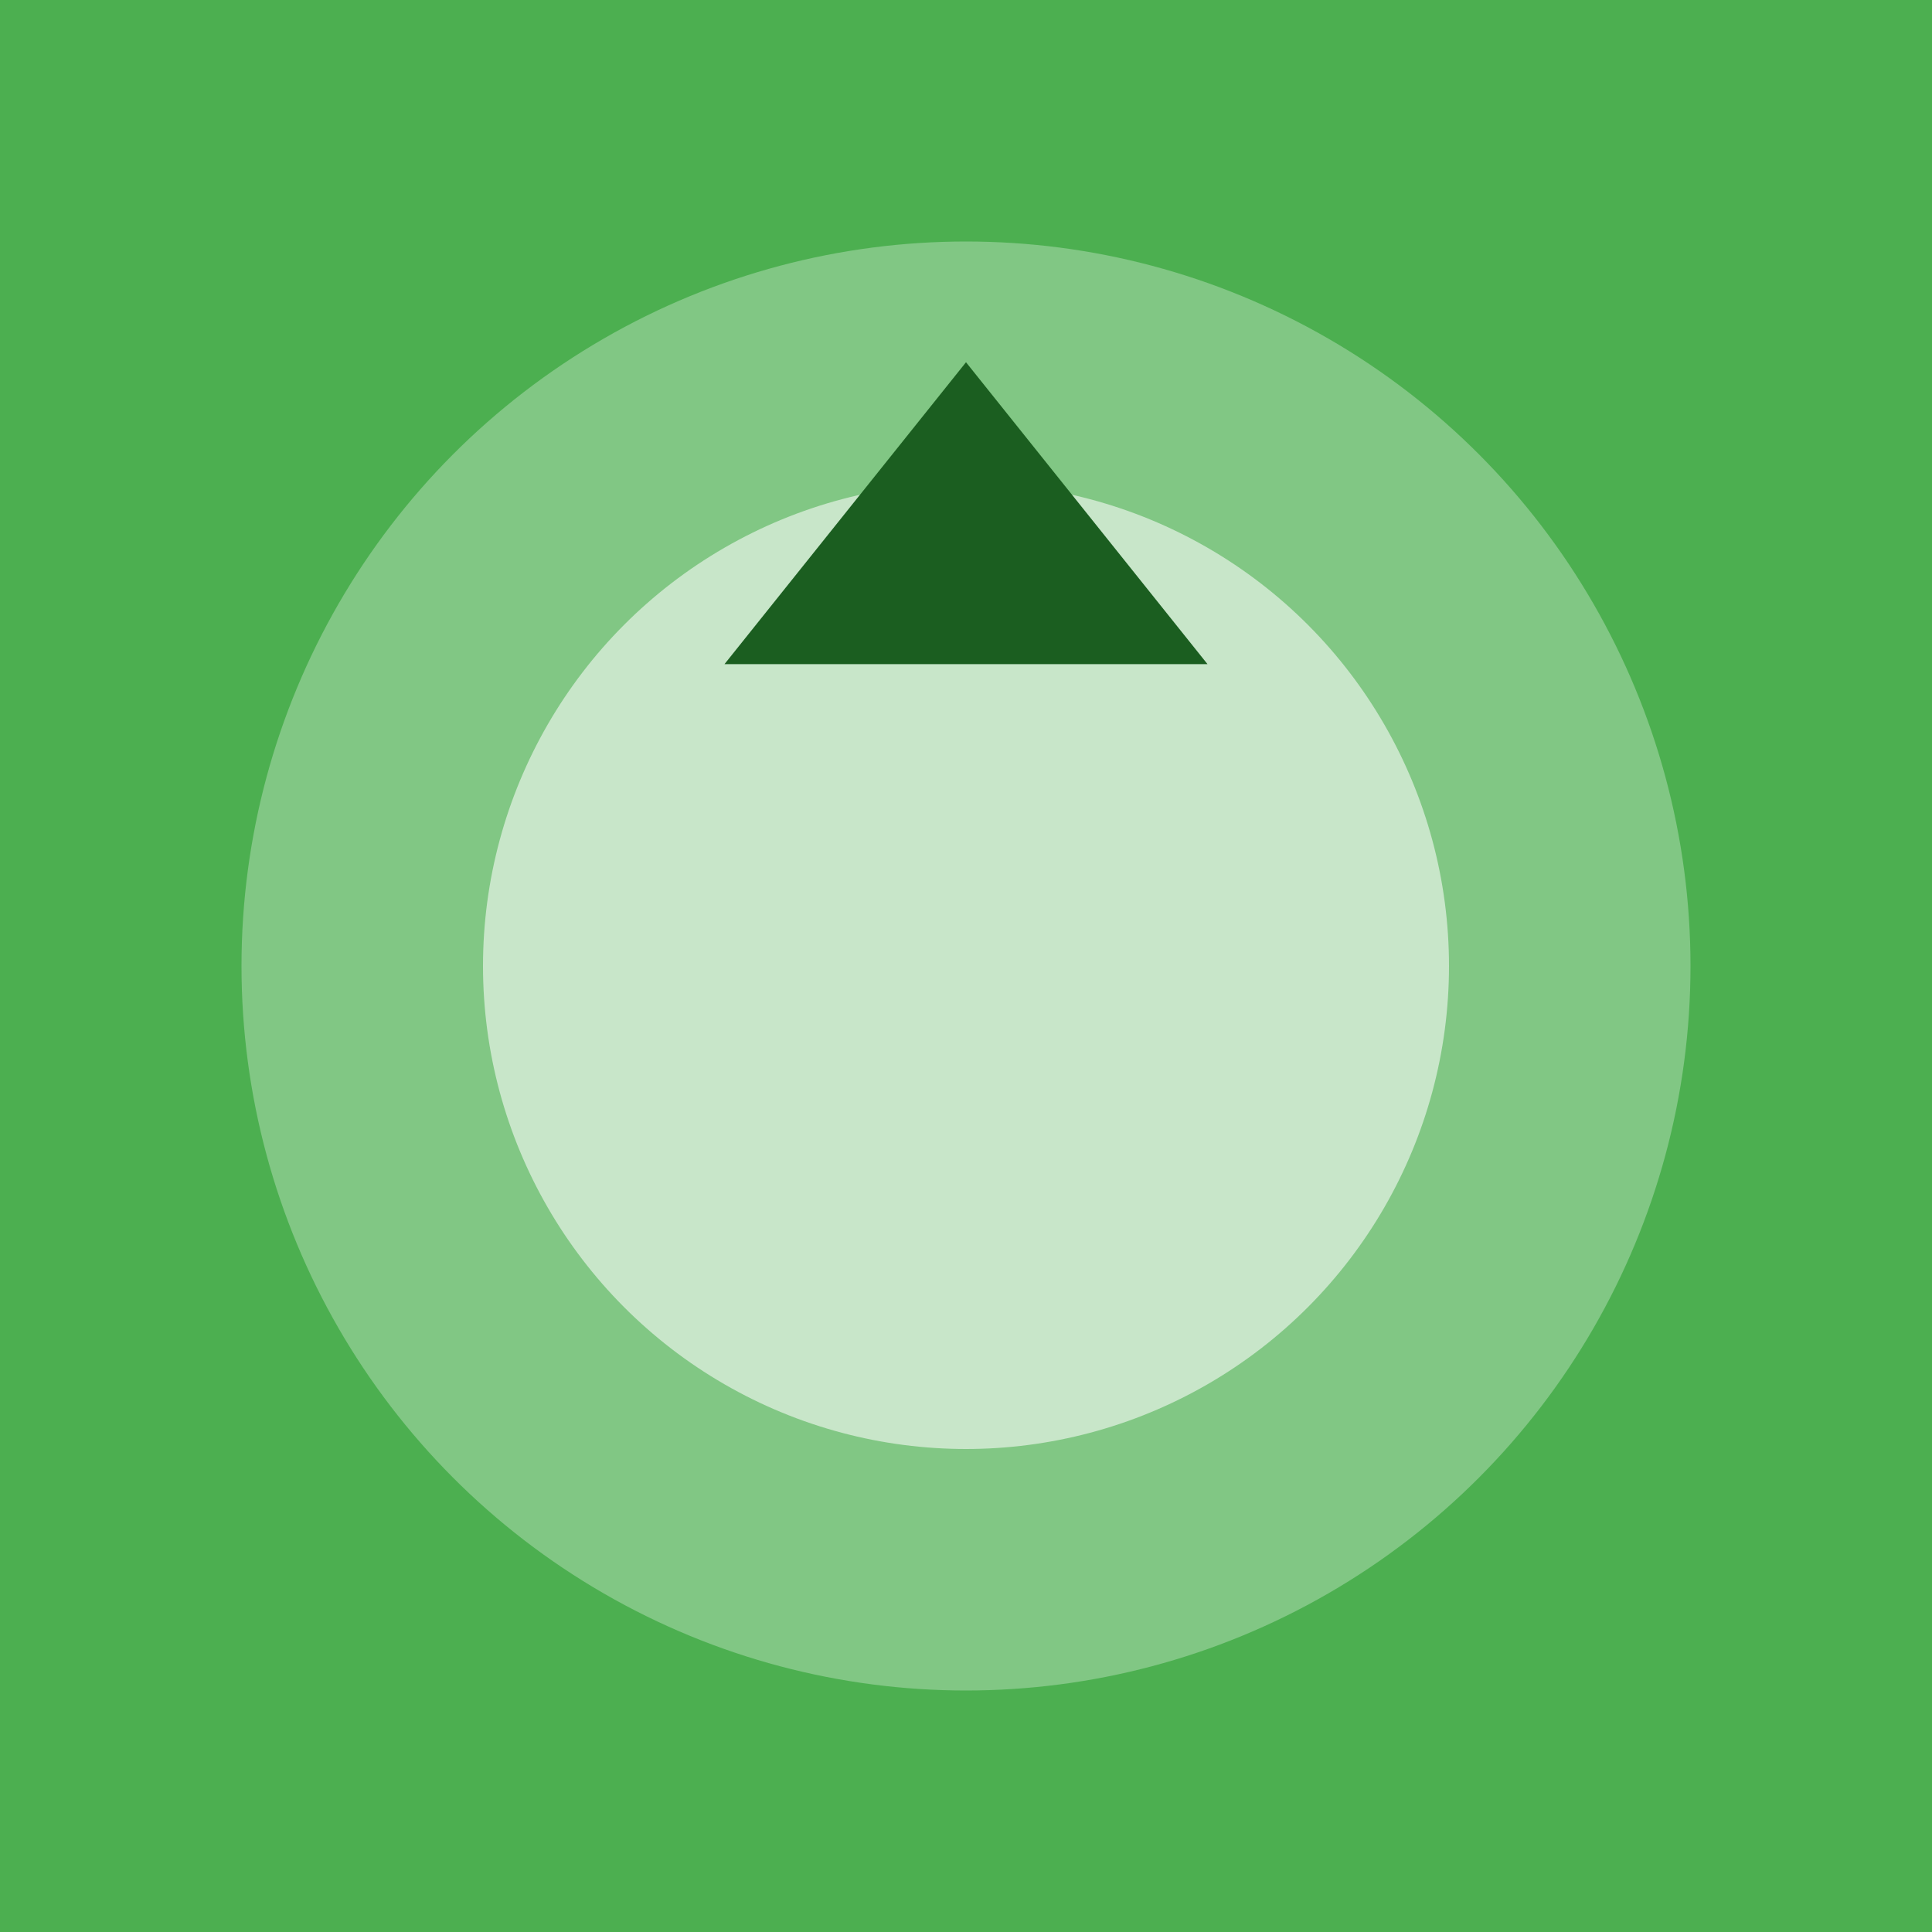 <?xml version="1.0" encoding="UTF-8"?>
<svg width="128" height="128" viewBox="0 0 128 128" xmlns="http://www.w3.org/2000/svg">
    <rect width="128" height="128" fill="#4CAF50"/>
    <circle cx="64" cy="64" r="48" fill="#81C784"/>
    <circle cx="64" cy="64" r="32" fill="#C8E6C9"/>
    <path d="M64 24 L80 44 L48 44 Z" fill="#1B5E20"/>
</svg> 